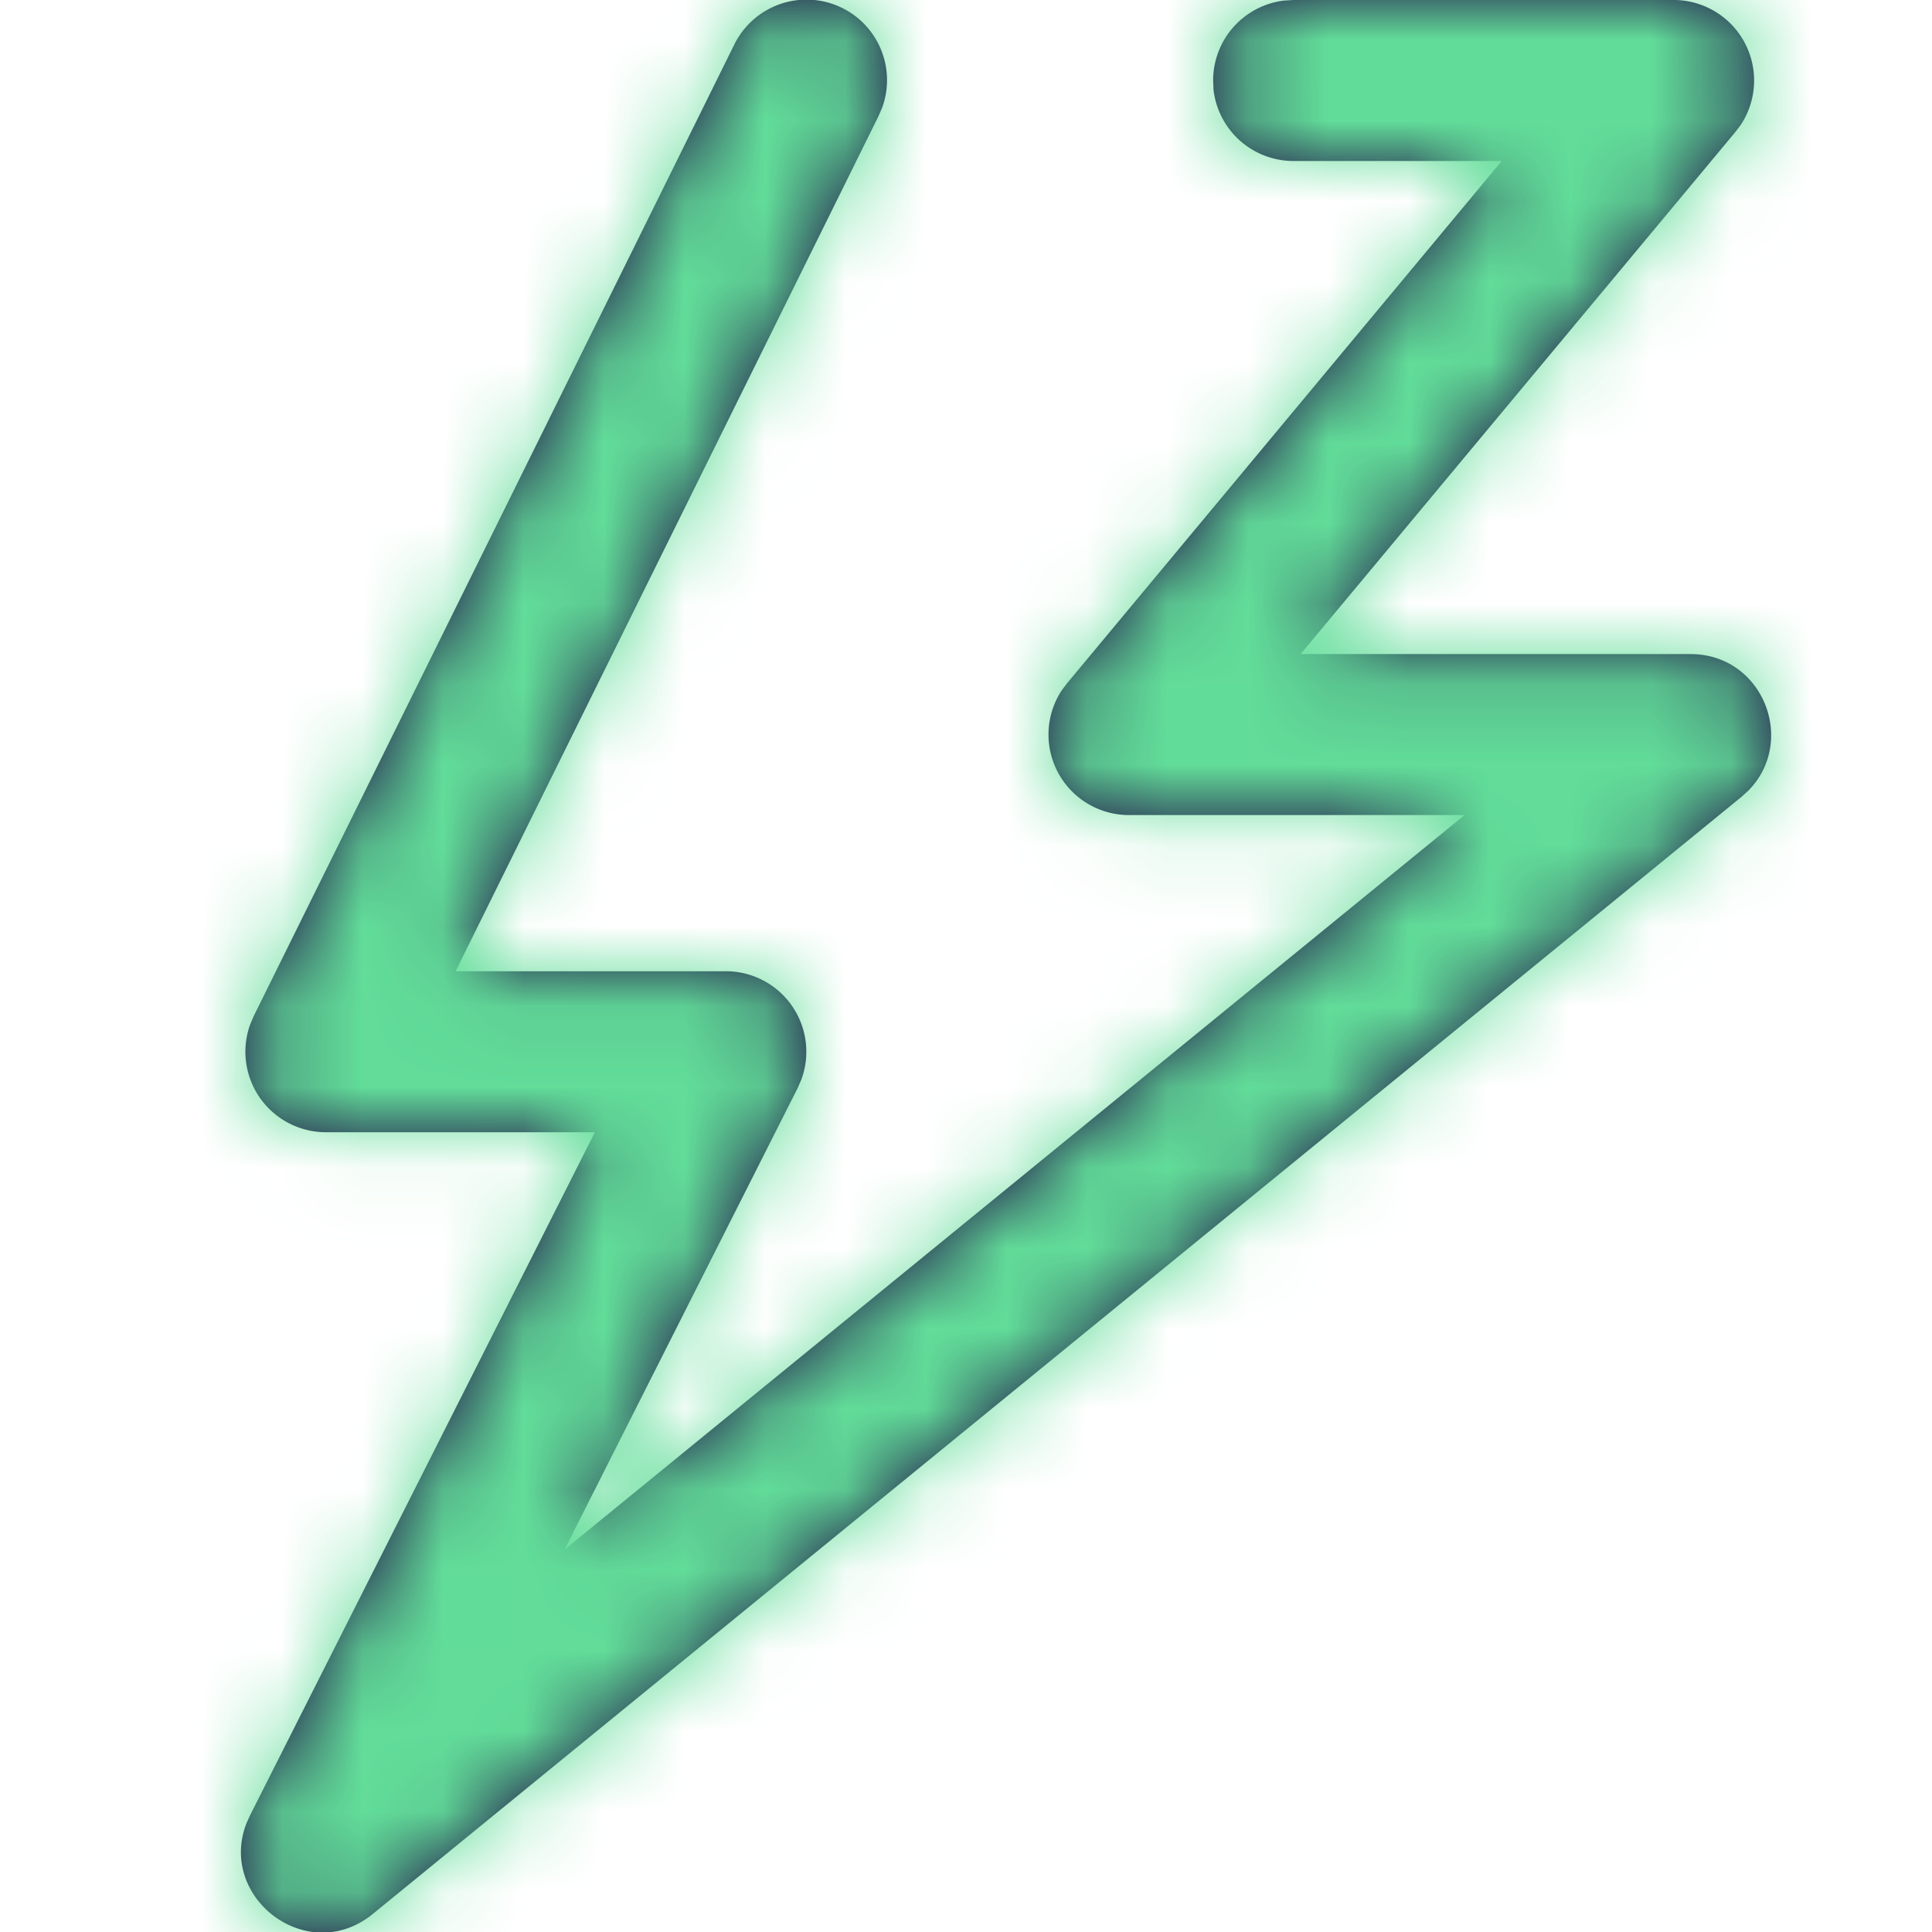 <svg width="24" height="24" xmlns="http://www.w3.org/2000/svg" xmlns:xlink="http://www.w3.org/1999/xlink">
  <defs>
    <path d="M20.79 0a1 1 0 01.836 1.549l-.068.09-5.401 6.486H21c.901 0 1.325 1.084.717 1.698l-.085.077-17 13.875c-.807.659-1.93-.199-1.57-1.126l.045-.1 4.283-8.484H4.049a1 1 0 01-.942-1.337l.045-.106L9.12.557a1 1 0 011.839.779l-.046.107L5.66 12.065h3.356a1 1 0 01.939 1.345l-.046.106-2.896 5.734 11.18-9.125h-4.168a1 1 0 01-.836-1.549l.068-.09L18.655 2h-2.586a1 1 0 01-.994-.883L15.07 1a1 1 0 01.883-.993L16.069 0h4.72z" id="a-energy"/>
  </defs>
  <g fill="none" fill-rule="evenodd">
    <path d="M0 0h24v24H0z"/>
    <mask id="b-energy" fill="#fff">
      <use xlink:href="#a-energy"/>
    </mask>
    <use fill="#1E0A46" xlink:href="#a-energy"/>
    <path fill="#62dd99" mask="url(#b-energy)" d="M0 0h24v24H0z"/>
  </g>
</svg>